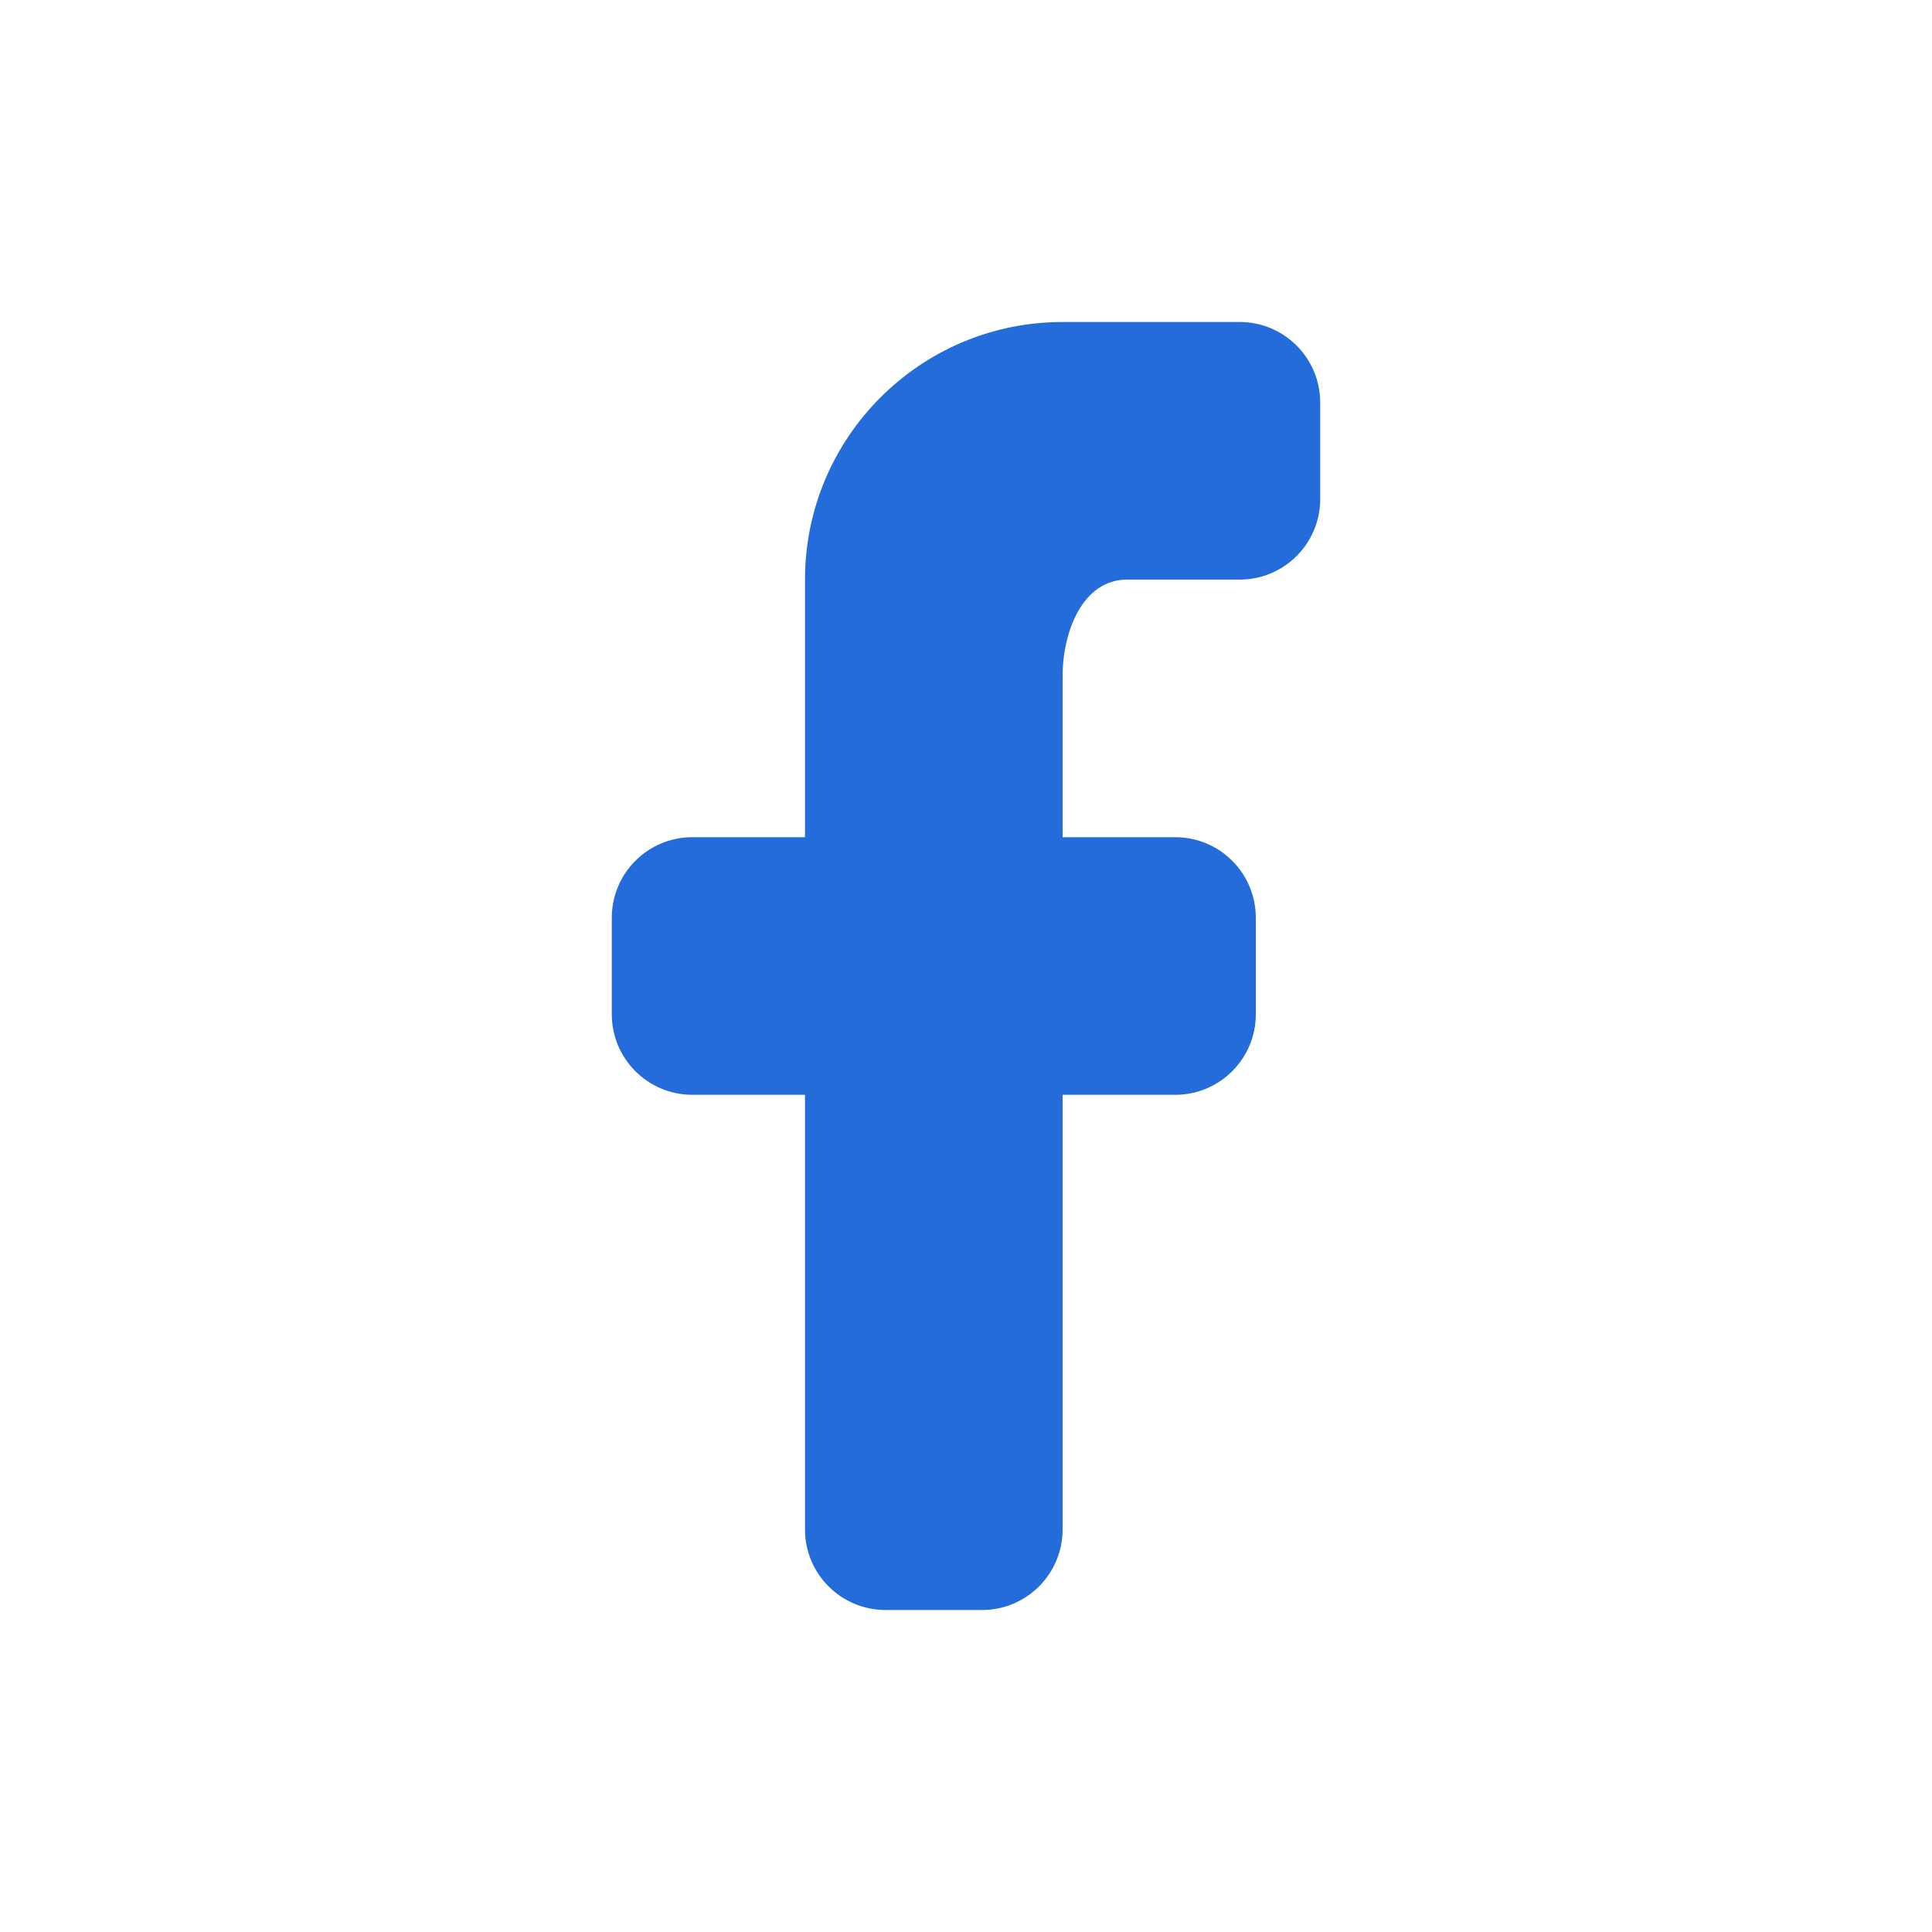 <svg width="24" height="24" viewBox="0 0 24 24" fill="none" xmlns="http://www.w3.org/2000/svg">
<path d="M15.4 4C15.952 4 16.4 4.448 16.4 5V6.2C16.4 6.752 15.952 7.2 15.4 7.2H14C13.448 7.2 13.2 7.848 13.2 8.4V10.4H14.6C15.152 10.4 15.6 10.848 15.6 11.4V12.6C15.6 13.152 15.152 13.6 14.6 13.6H13.2V19C13.2 19.552 12.752 20 12.2 20H11C10.448 20 10 19.552 10 19V13.6H8.6C8.048 13.6 7.6 13.152 7.6 12.6V11.4C7.6 10.848 8.048 10.4 8.6 10.4H10V7.2C10 5.433 11.433 4 13.2 4H15.4Z" fill="#236CD9"/>
</svg>
